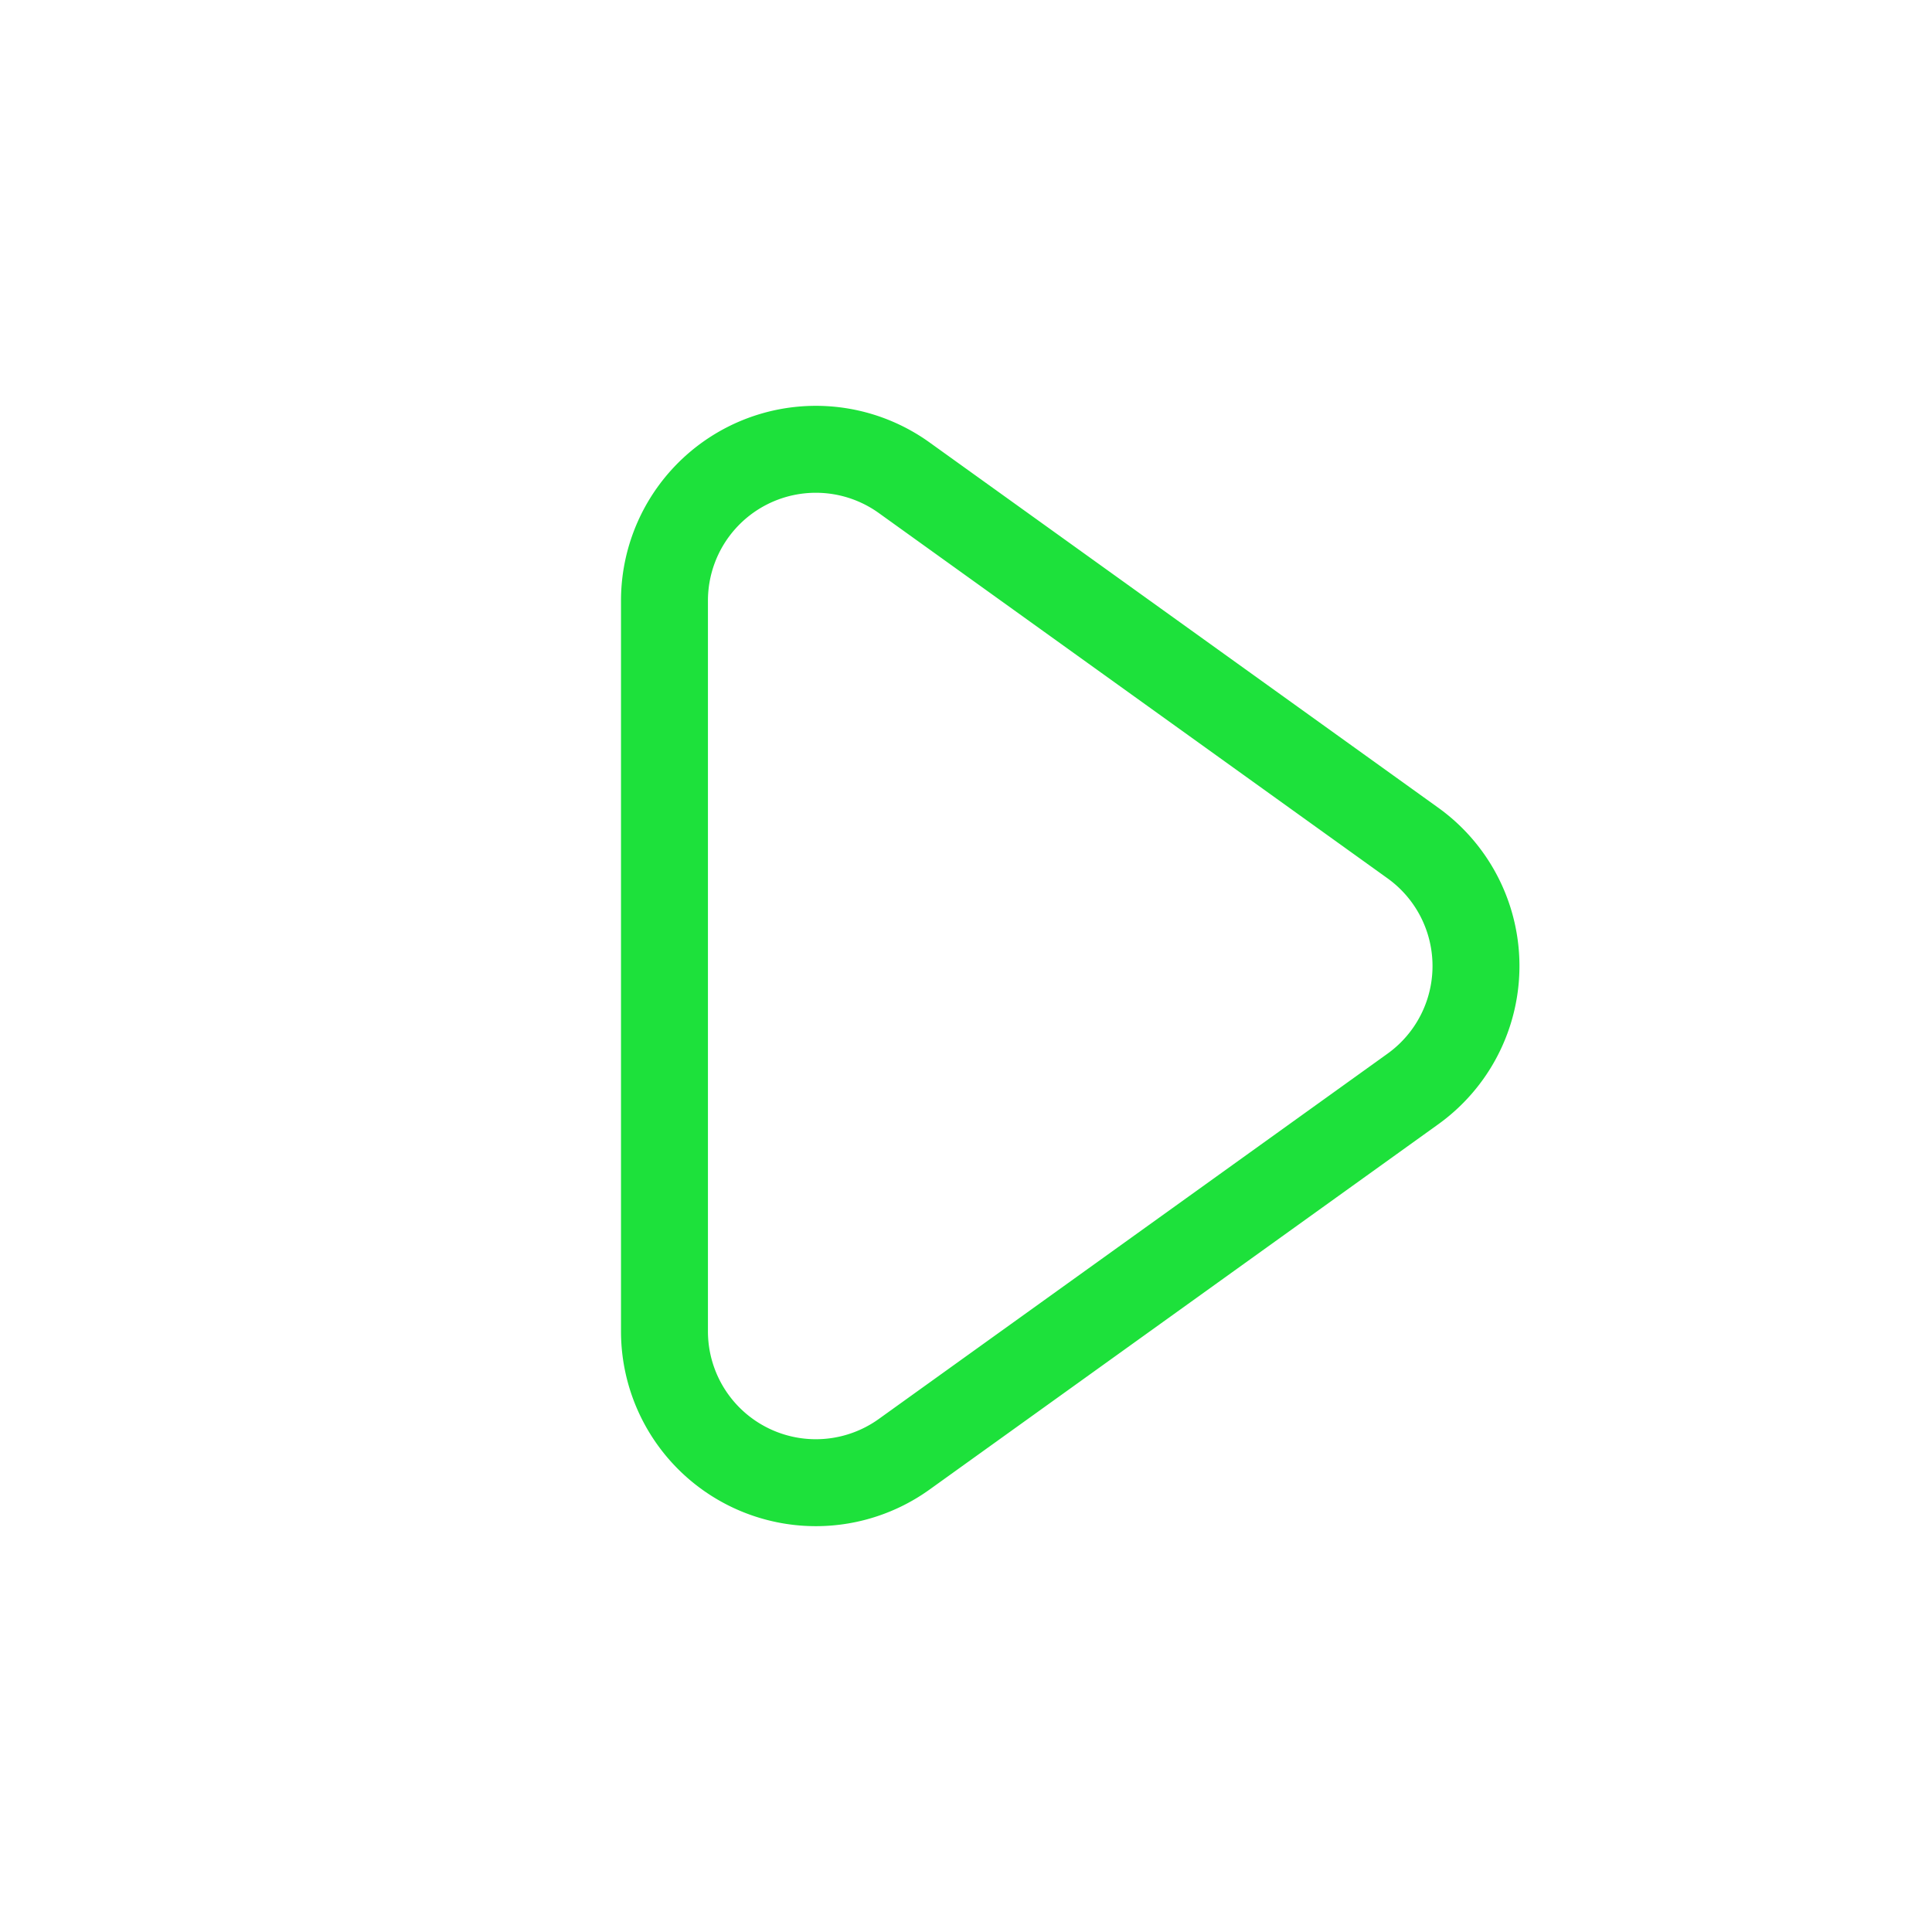 <svg xmlns="http://www.w3.org/2000/svg" width="28" height="28"><path fill="none" fill-rule="evenodd" stroke="#1DE13B" stroke-width="1.26" d="M9.63 8.705v10.59a2.194 2.194 0 0 0 3.473 1.782l7.374-5.295a2.194 2.194 0 0 0 0-3.564l-7.374-5.295A2.194 2.194 0 0 0 9.63 8.705Z"/></svg>